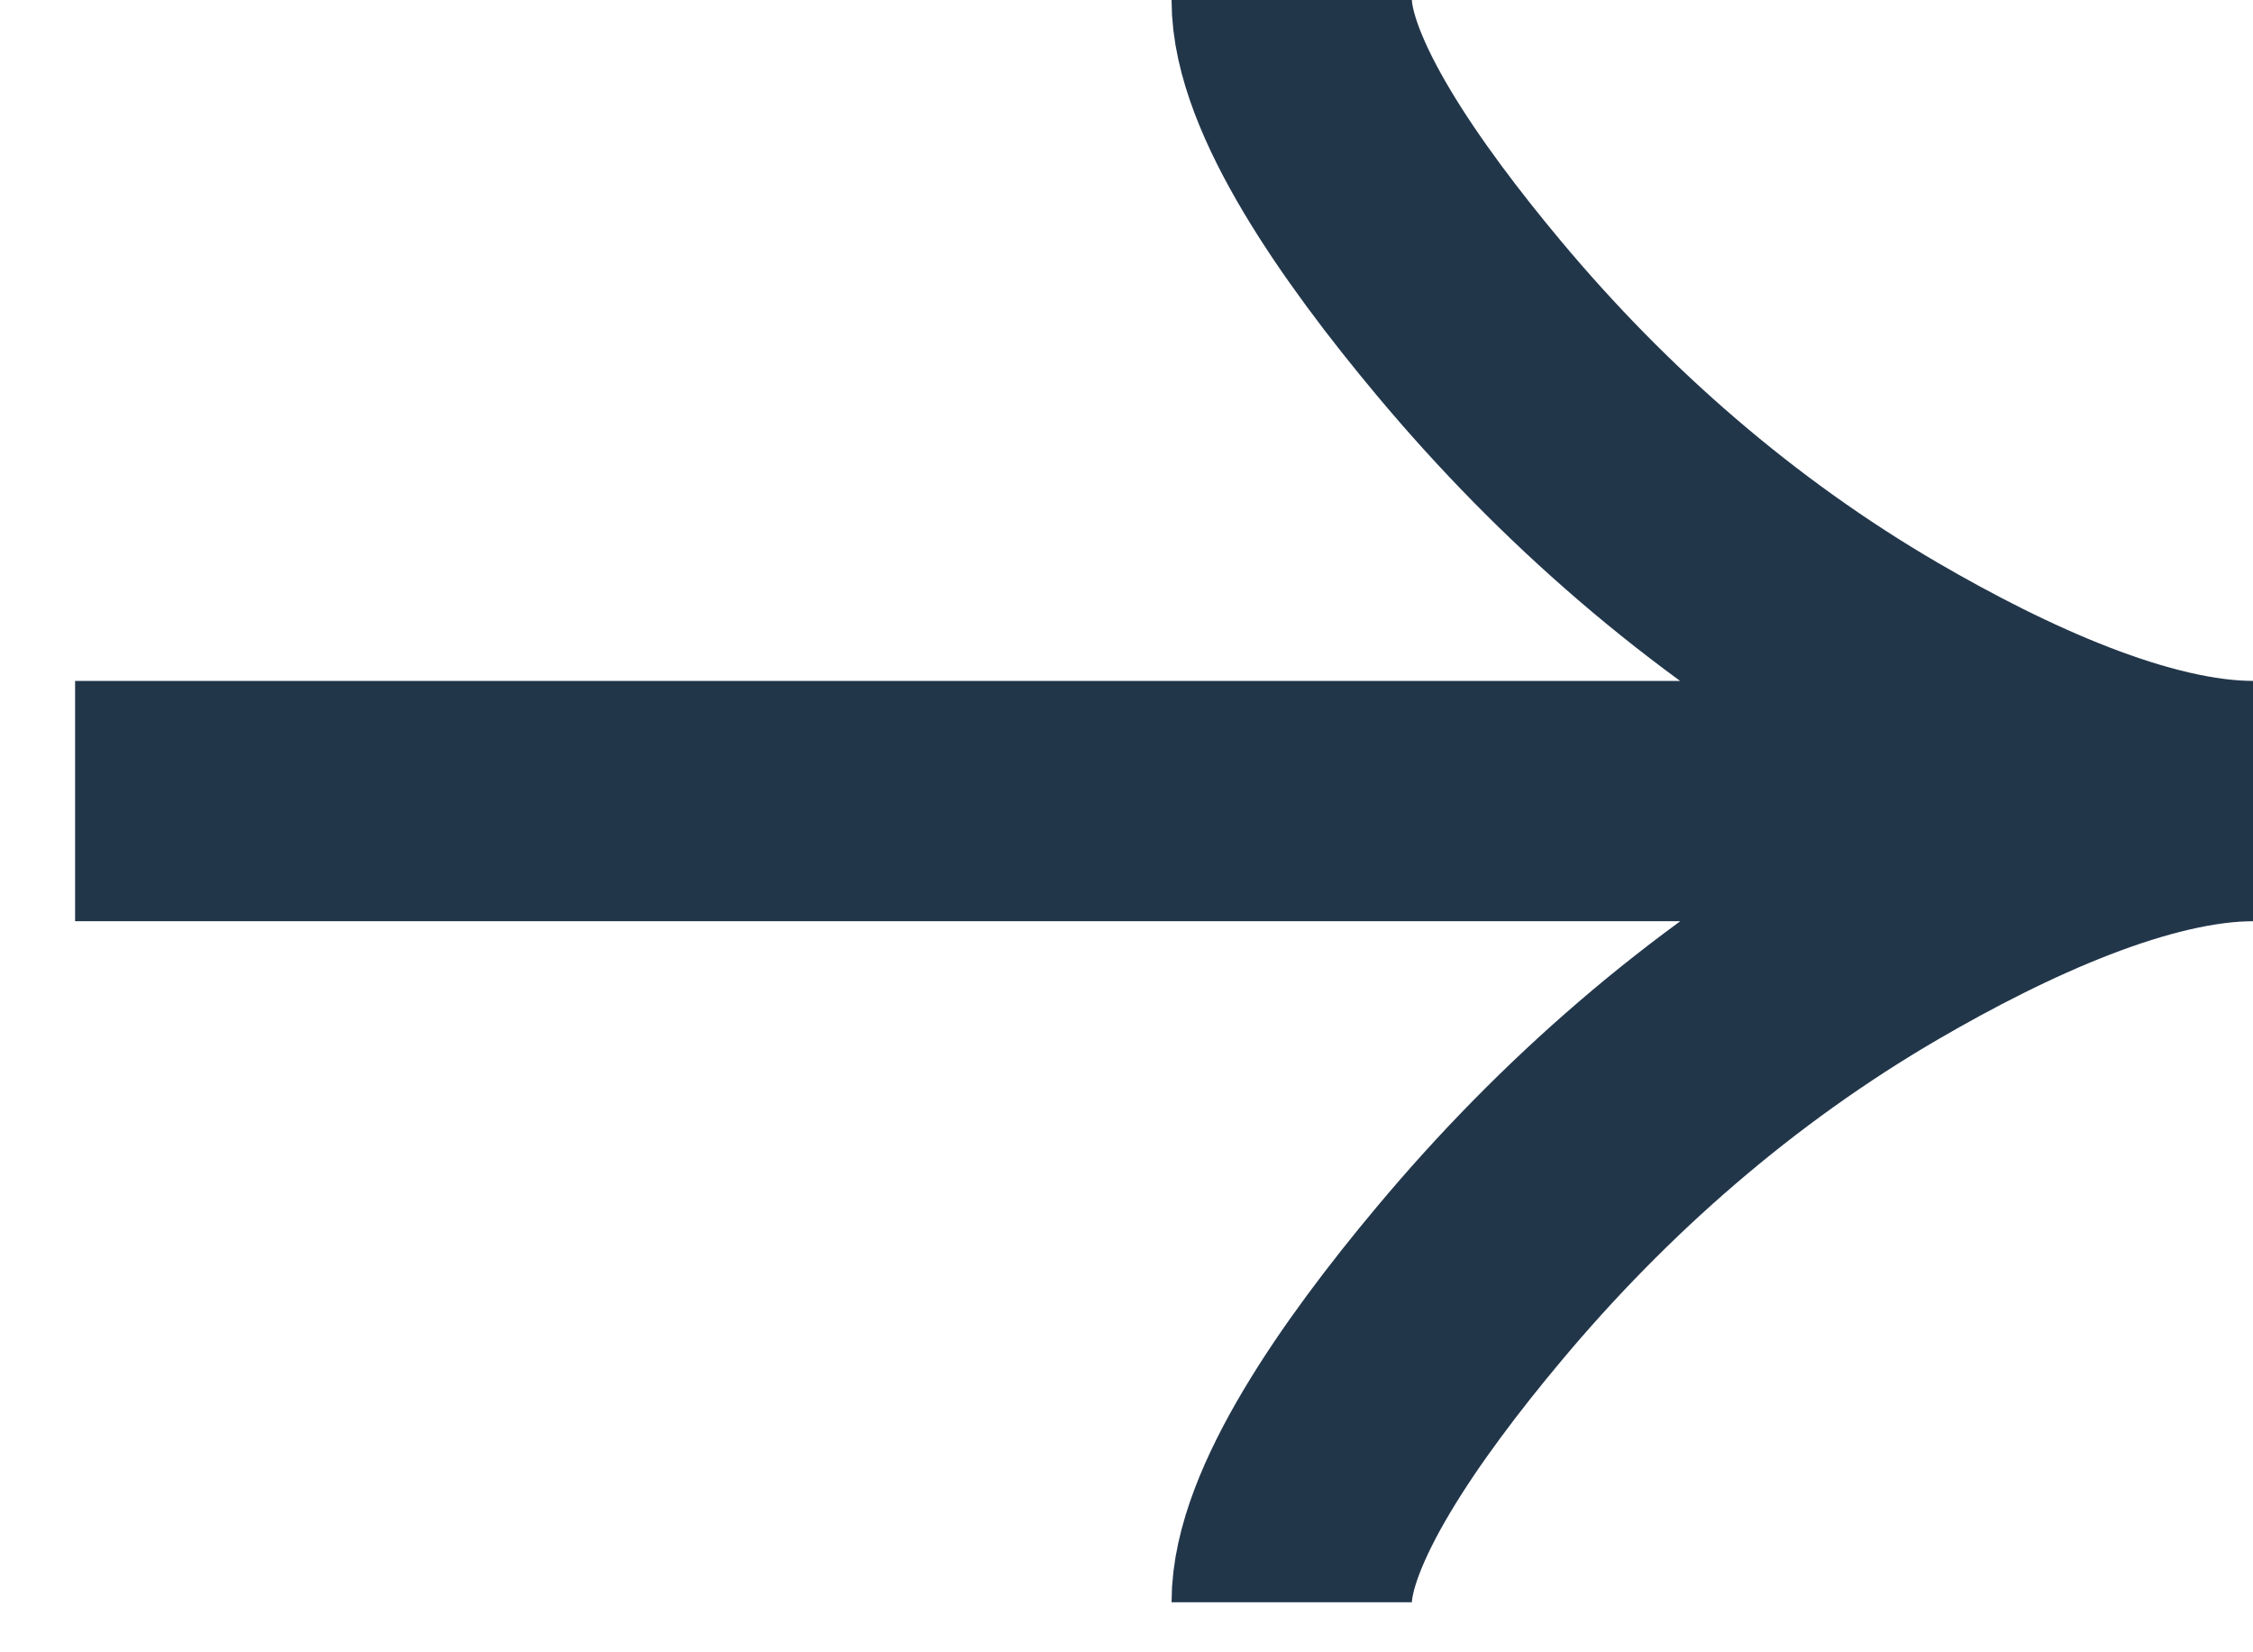 <svg width="15" height="11" viewBox="0 0 15 11" fill="none" xmlns="http://www.w3.org/2000/svg">
<path d="M8.6 0C8.6 0.565 9.186 1.409 9.78 2.119C10.543 3.032 11.455 3.83 12.501 4.439C13.284 4.895 14.236 5.333 15 5.333M15 5.333C14.236 5.333 13.284 5.772 12.501 6.228C11.455 6.837 10.543 7.635 9.78 8.548C9.186 9.257 8.6 10.102 8.6 10.667M15 5.333H0.5" stroke="#22364A" stroke-width="1.6"/>
</svg>
